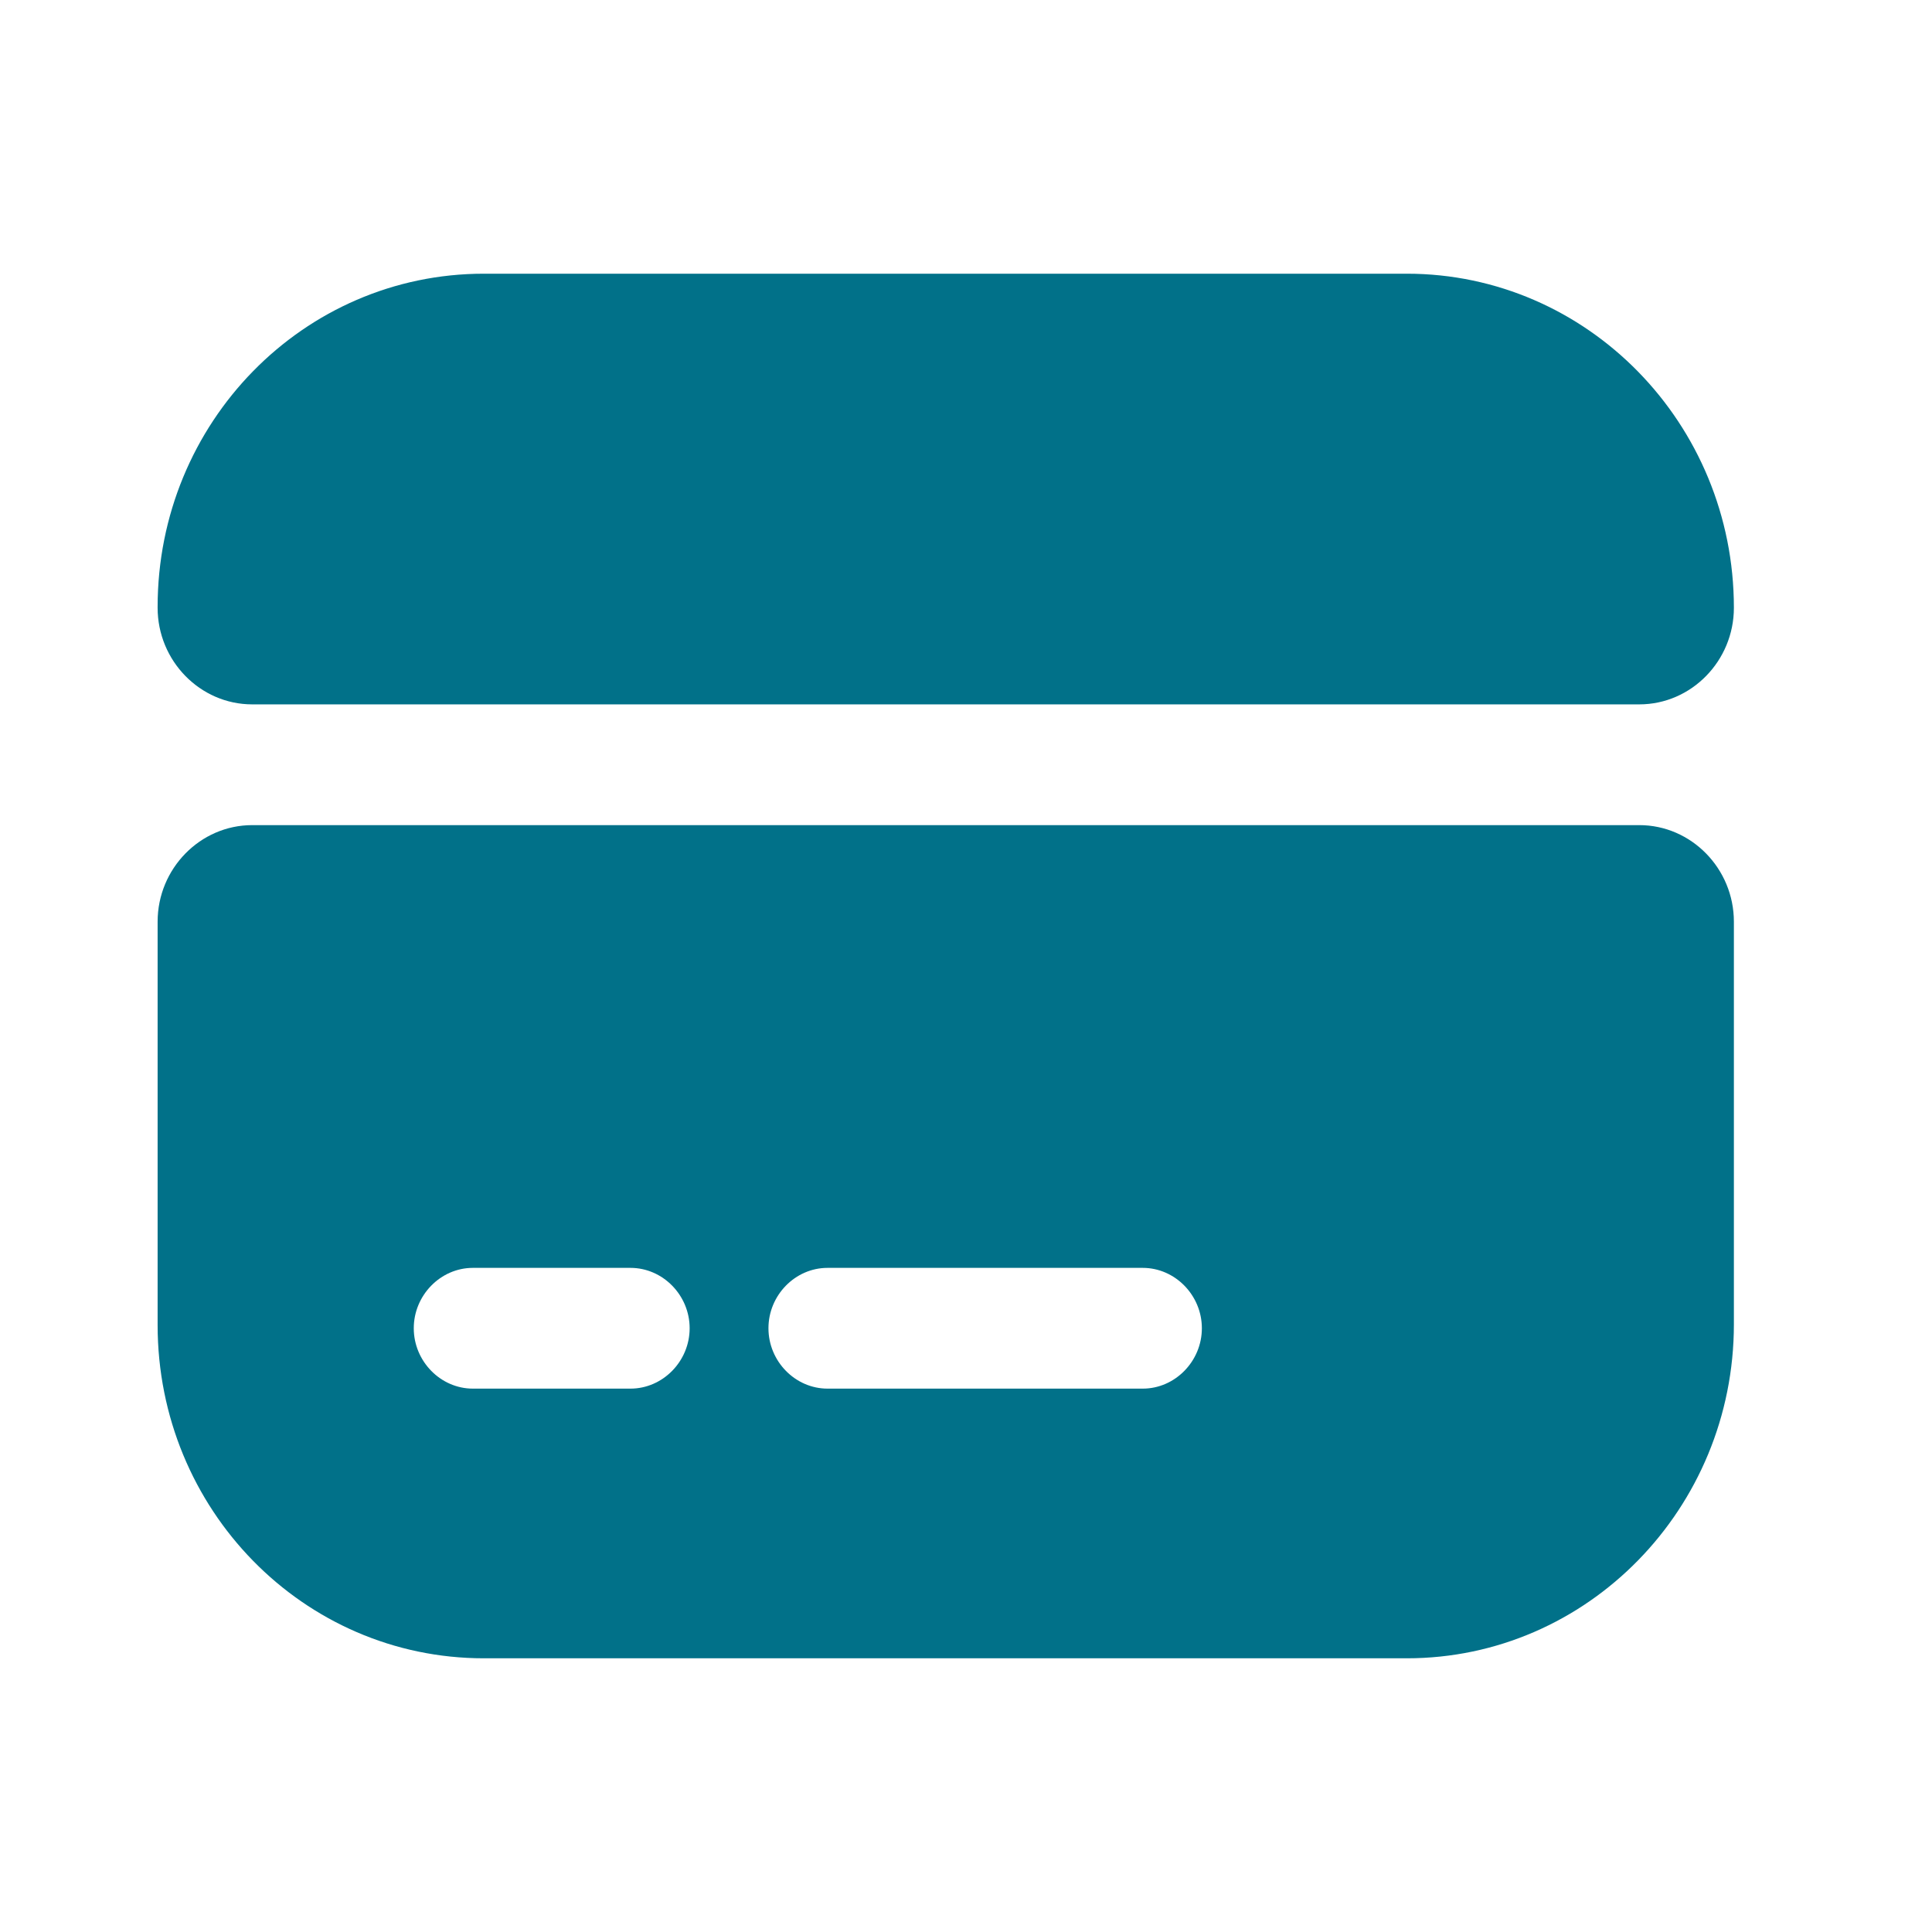 <svg width="24" height="24" viewBox="0 0 24 24" fill="none" xmlns="http://www.w3.org/2000/svg">
<path d="M21.539 7.55C21.539 8.21 21.01 8.75 20.364 8.75H3.133C2.487 8.75 1.958 8.21 1.958 7.55V7.54C1.958 5.25 3.769 3.4 6.011 3.4H17.476C19.718 3.4 21.539 5.26 21.539 7.55Z" fill="#017189"/>
<path d="M1.958 11.45V16.46C1.958 18.75 3.769 20.6 6.011 20.6H17.476C19.718 20.6 21.539 18.74 21.539 16.45V11.45C21.539 10.79 21.01 10.25 20.364 10.25H3.133C2.487 10.25 1.958 10.79 1.958 11.45ZM7.832 17.25H5.874C5.473 17.25 5.14 16.91 5.14 16.5C5.14 16.09 5.473 15.75 5.874 15.75H7.832C8.234 15.75 8.567 16.09 8.567 16.5C8.567 16.91 8.234 17.25 7.832 17.25ZM14.196 17.25H10.28C9.878 17.25 9.546 16.91 9.546 16.5C9.546 16.09 9.878 15.75 10.28 15.75H14.196C14.597 15.75 14.93 16.09 14.93 16.5C14.93 16.91 14.597 17.25 14.196 17.25Z" fill="#017189"/>
</svg>
